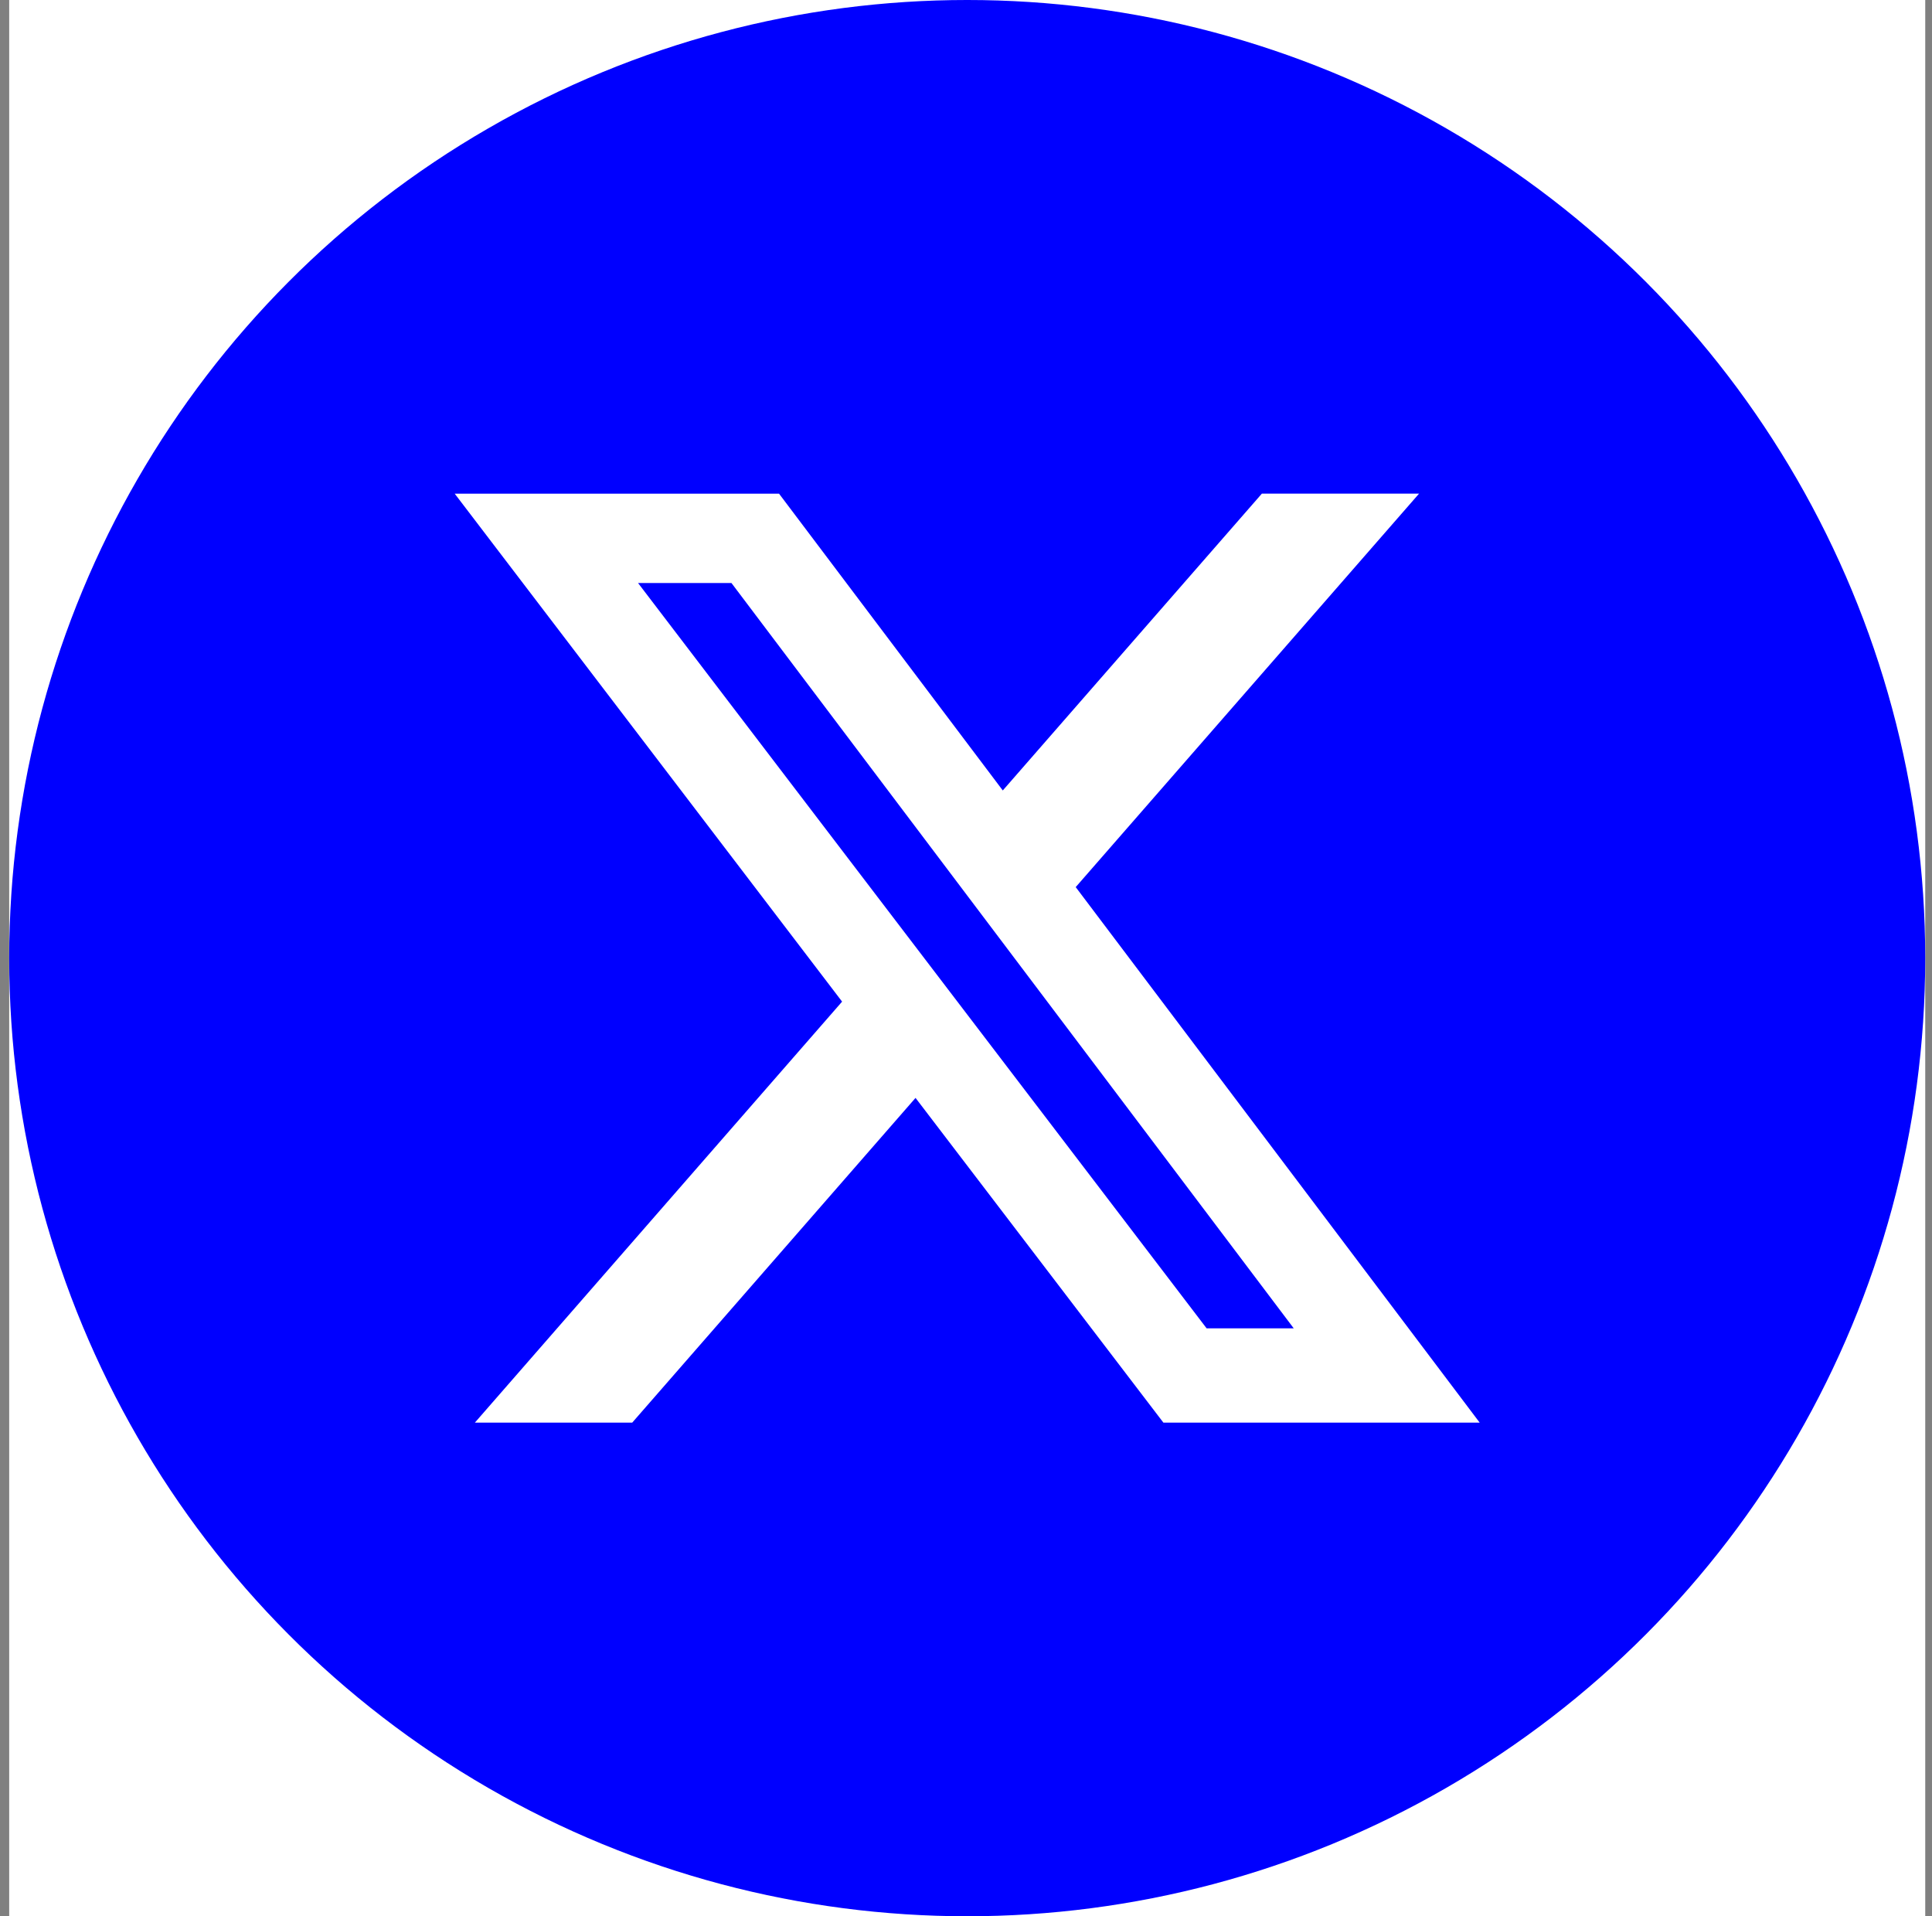 <svg width="121" height="120" viewBox="0 0 121 120" fill="none" xmlns="http://www.w3.org/2000/svg">
<rect x="0" y="0" width="121" height="120" fill="#808080" stroke="none"/>
<g clip-path="url(#clip0_4_2)">
<rect width="120" height="120" transform="translate(0.576)" fill="white"/>
<circle cx="60.576" cy="60" r="60" fill="#0000FF"/>
<path d="M79.031 30.911H88.876L67.371 55.552L92.673 89.089H72.864L57.339 68.753L39.594 89.089H29.74L52.74 62.724L28.479 30.916H48.792L62.804 49.5L79.031 30.911ZM75.57 83.183H81.026L45.811 36.51H39.961L75.57 83.183Z" fill="white"/>
</g>
<defs>
<clipPath id="clip0_4_2">
<rect width="120" height="120" fill="white" transform="translate(0.576)"/>
</clipPath>
</defs>
</svg>
